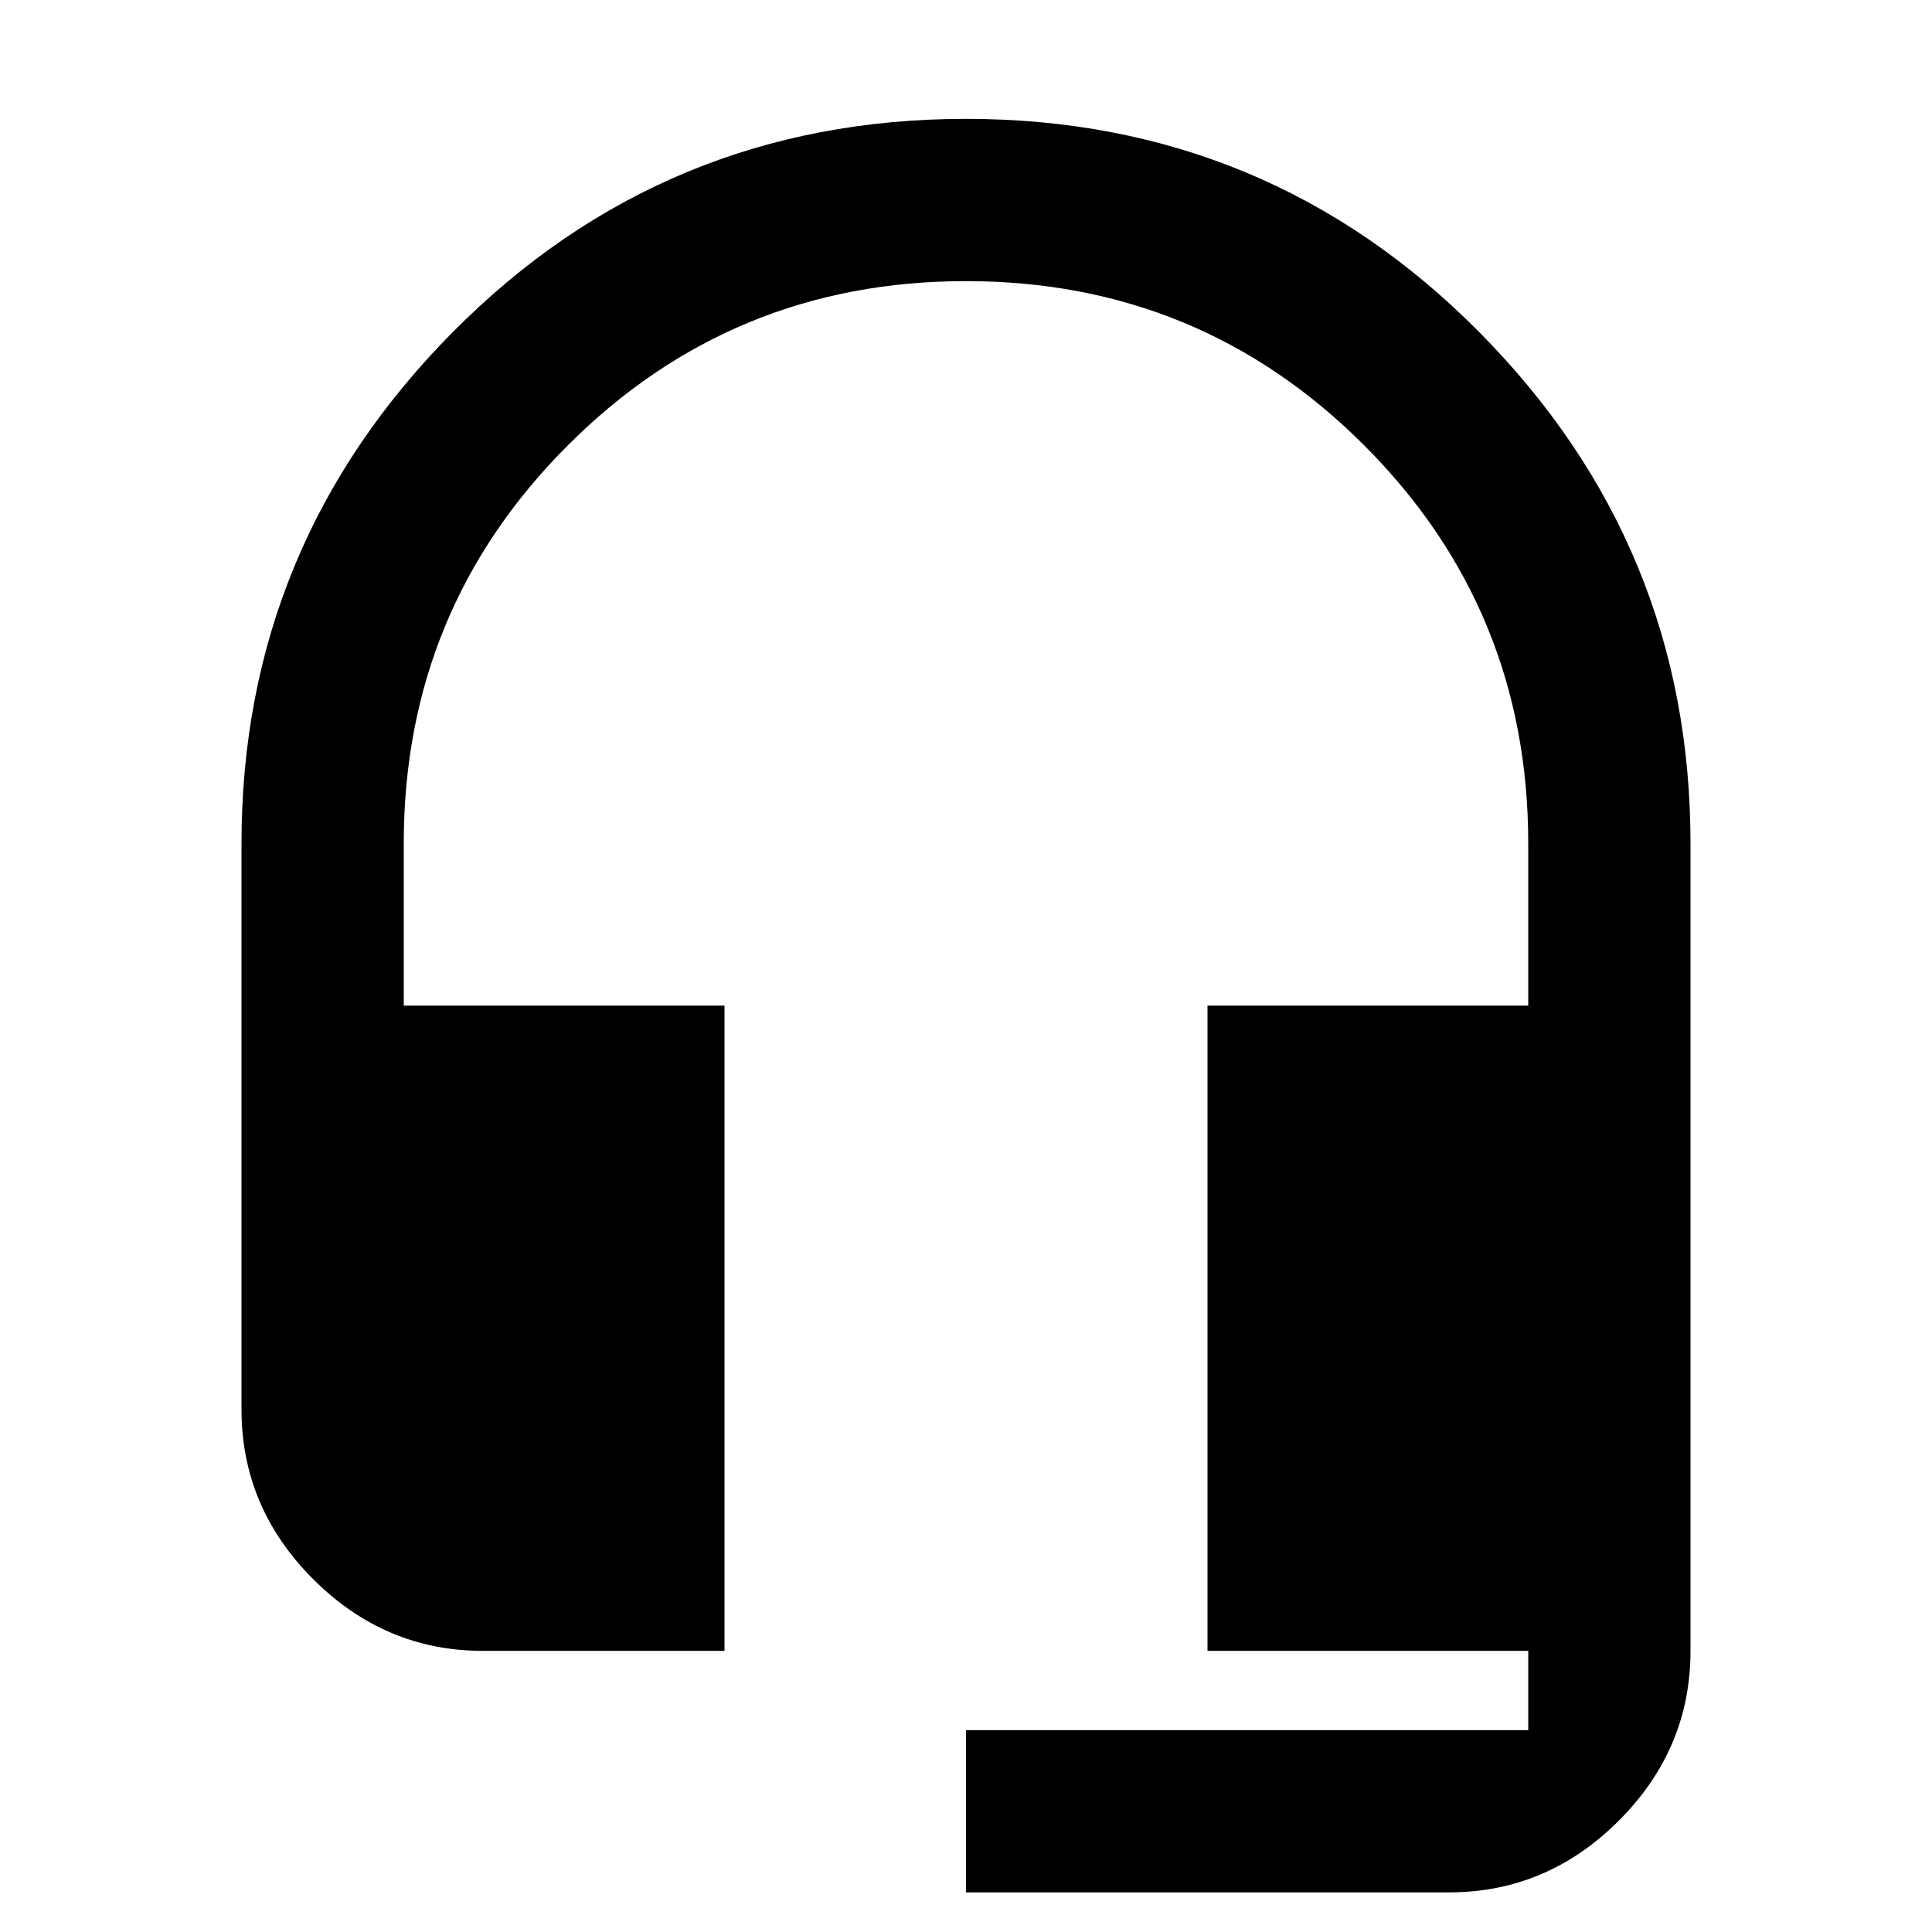 <svg xmlns="http://www.w3.org/2000/svg" viewBox="0 0 1024 1024"><path d="M512 63q160 0 272 113t112 271v428q0 52-38 90t-90 38H512v-86h298v-42H640V533h170v-86q0-124-87-211t-211-87q-124 0-211 87t-87 211v86h170v342H256q-52 0-90-38t-38-90V447q0-158 112-271T512 63z"/></svg>